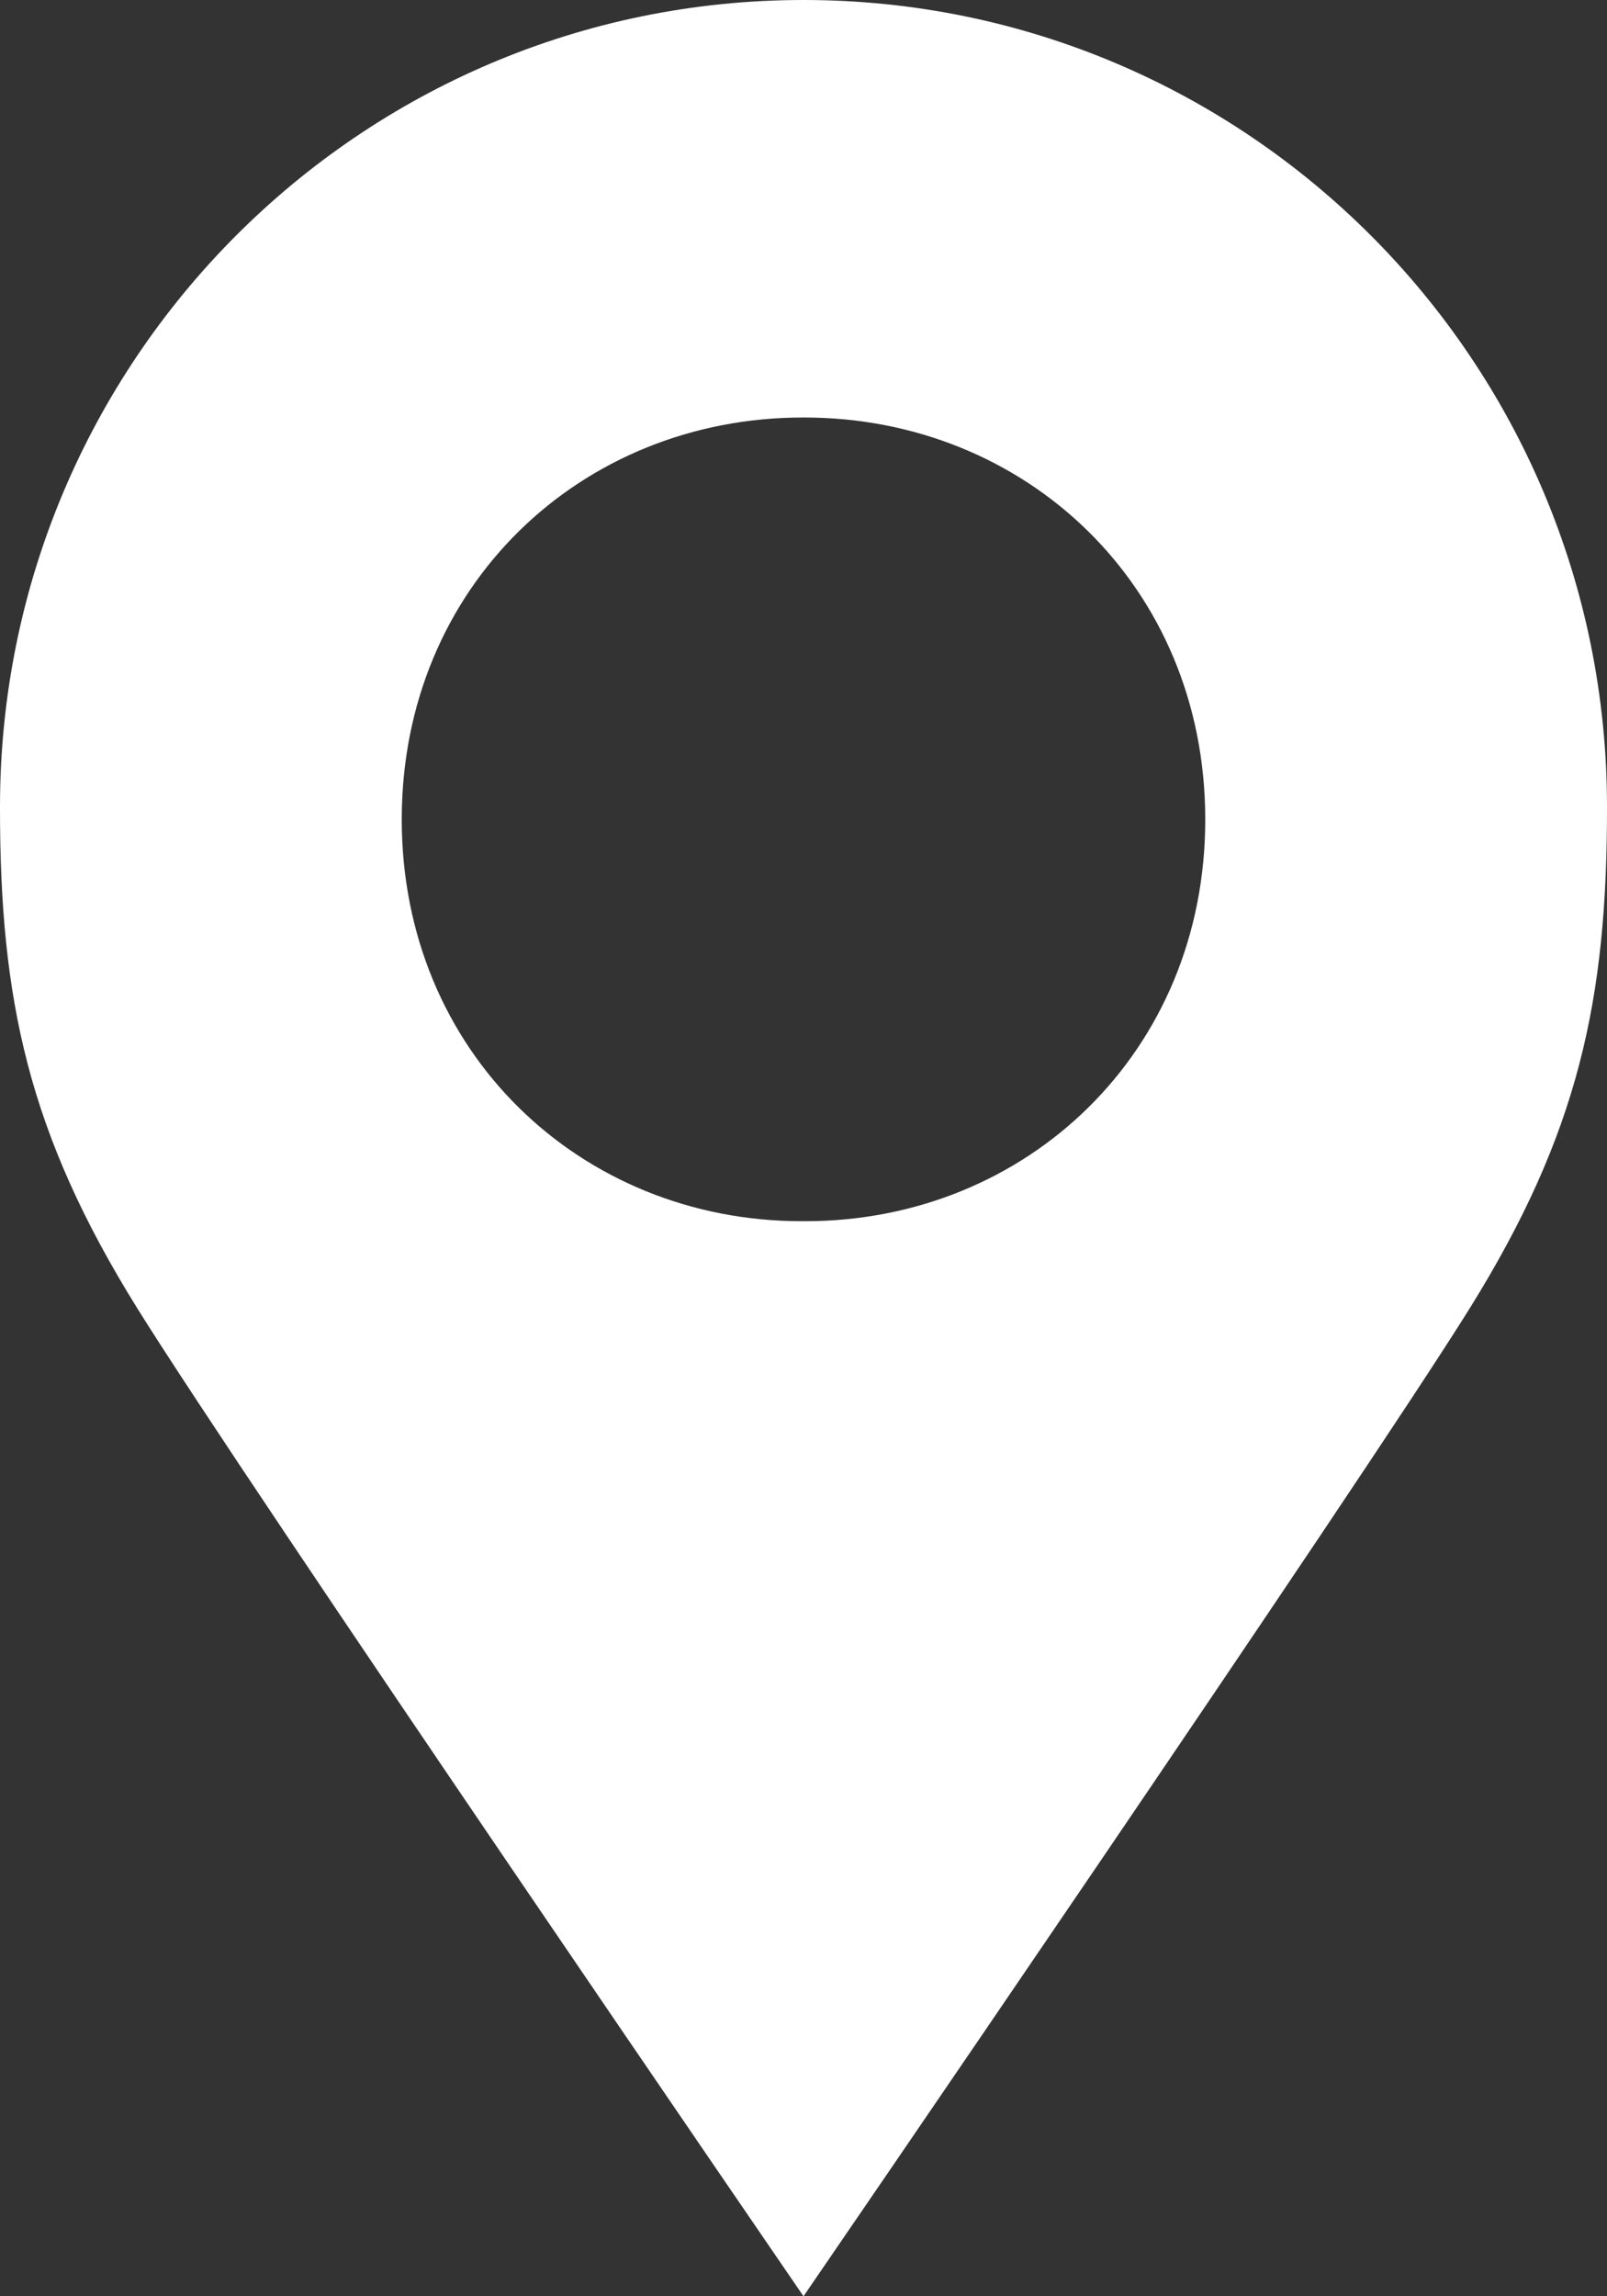 <svg width="210" height="300" viewBox="0 0 210 300" fill="none" xmlns="http://www.w3.org/2000/svg">
<rect x="0" y="0" width="210" height="300" fill="#333333" stroke="none"/>
<path fill-rule="evenodd" clip-rule="evenodd" d="M105 0C47.013 0 0 47.182 0 105.396C-0.027 130.582 3.695 148.036 17.944 170.932C32.193 193.814 105 300 105 300C105 300 177.808 193.814 192.057 170.932C206.306 148.036 210.027 130.582 210 105.396C210 47.182 162.988 0 105 0ZM105.236 159.546H105H104.764C75.863 159.546 52.461 137.443 52.5 106.98C52.539 76.504 76.007 54.545 104.921 54.545H105H105.092C133.993 54.545 157.461 76.504 157.5 106.98C157.553 137.443 134.138 159.546 105.236 159.546Z" fill="white"/>
</svg>
